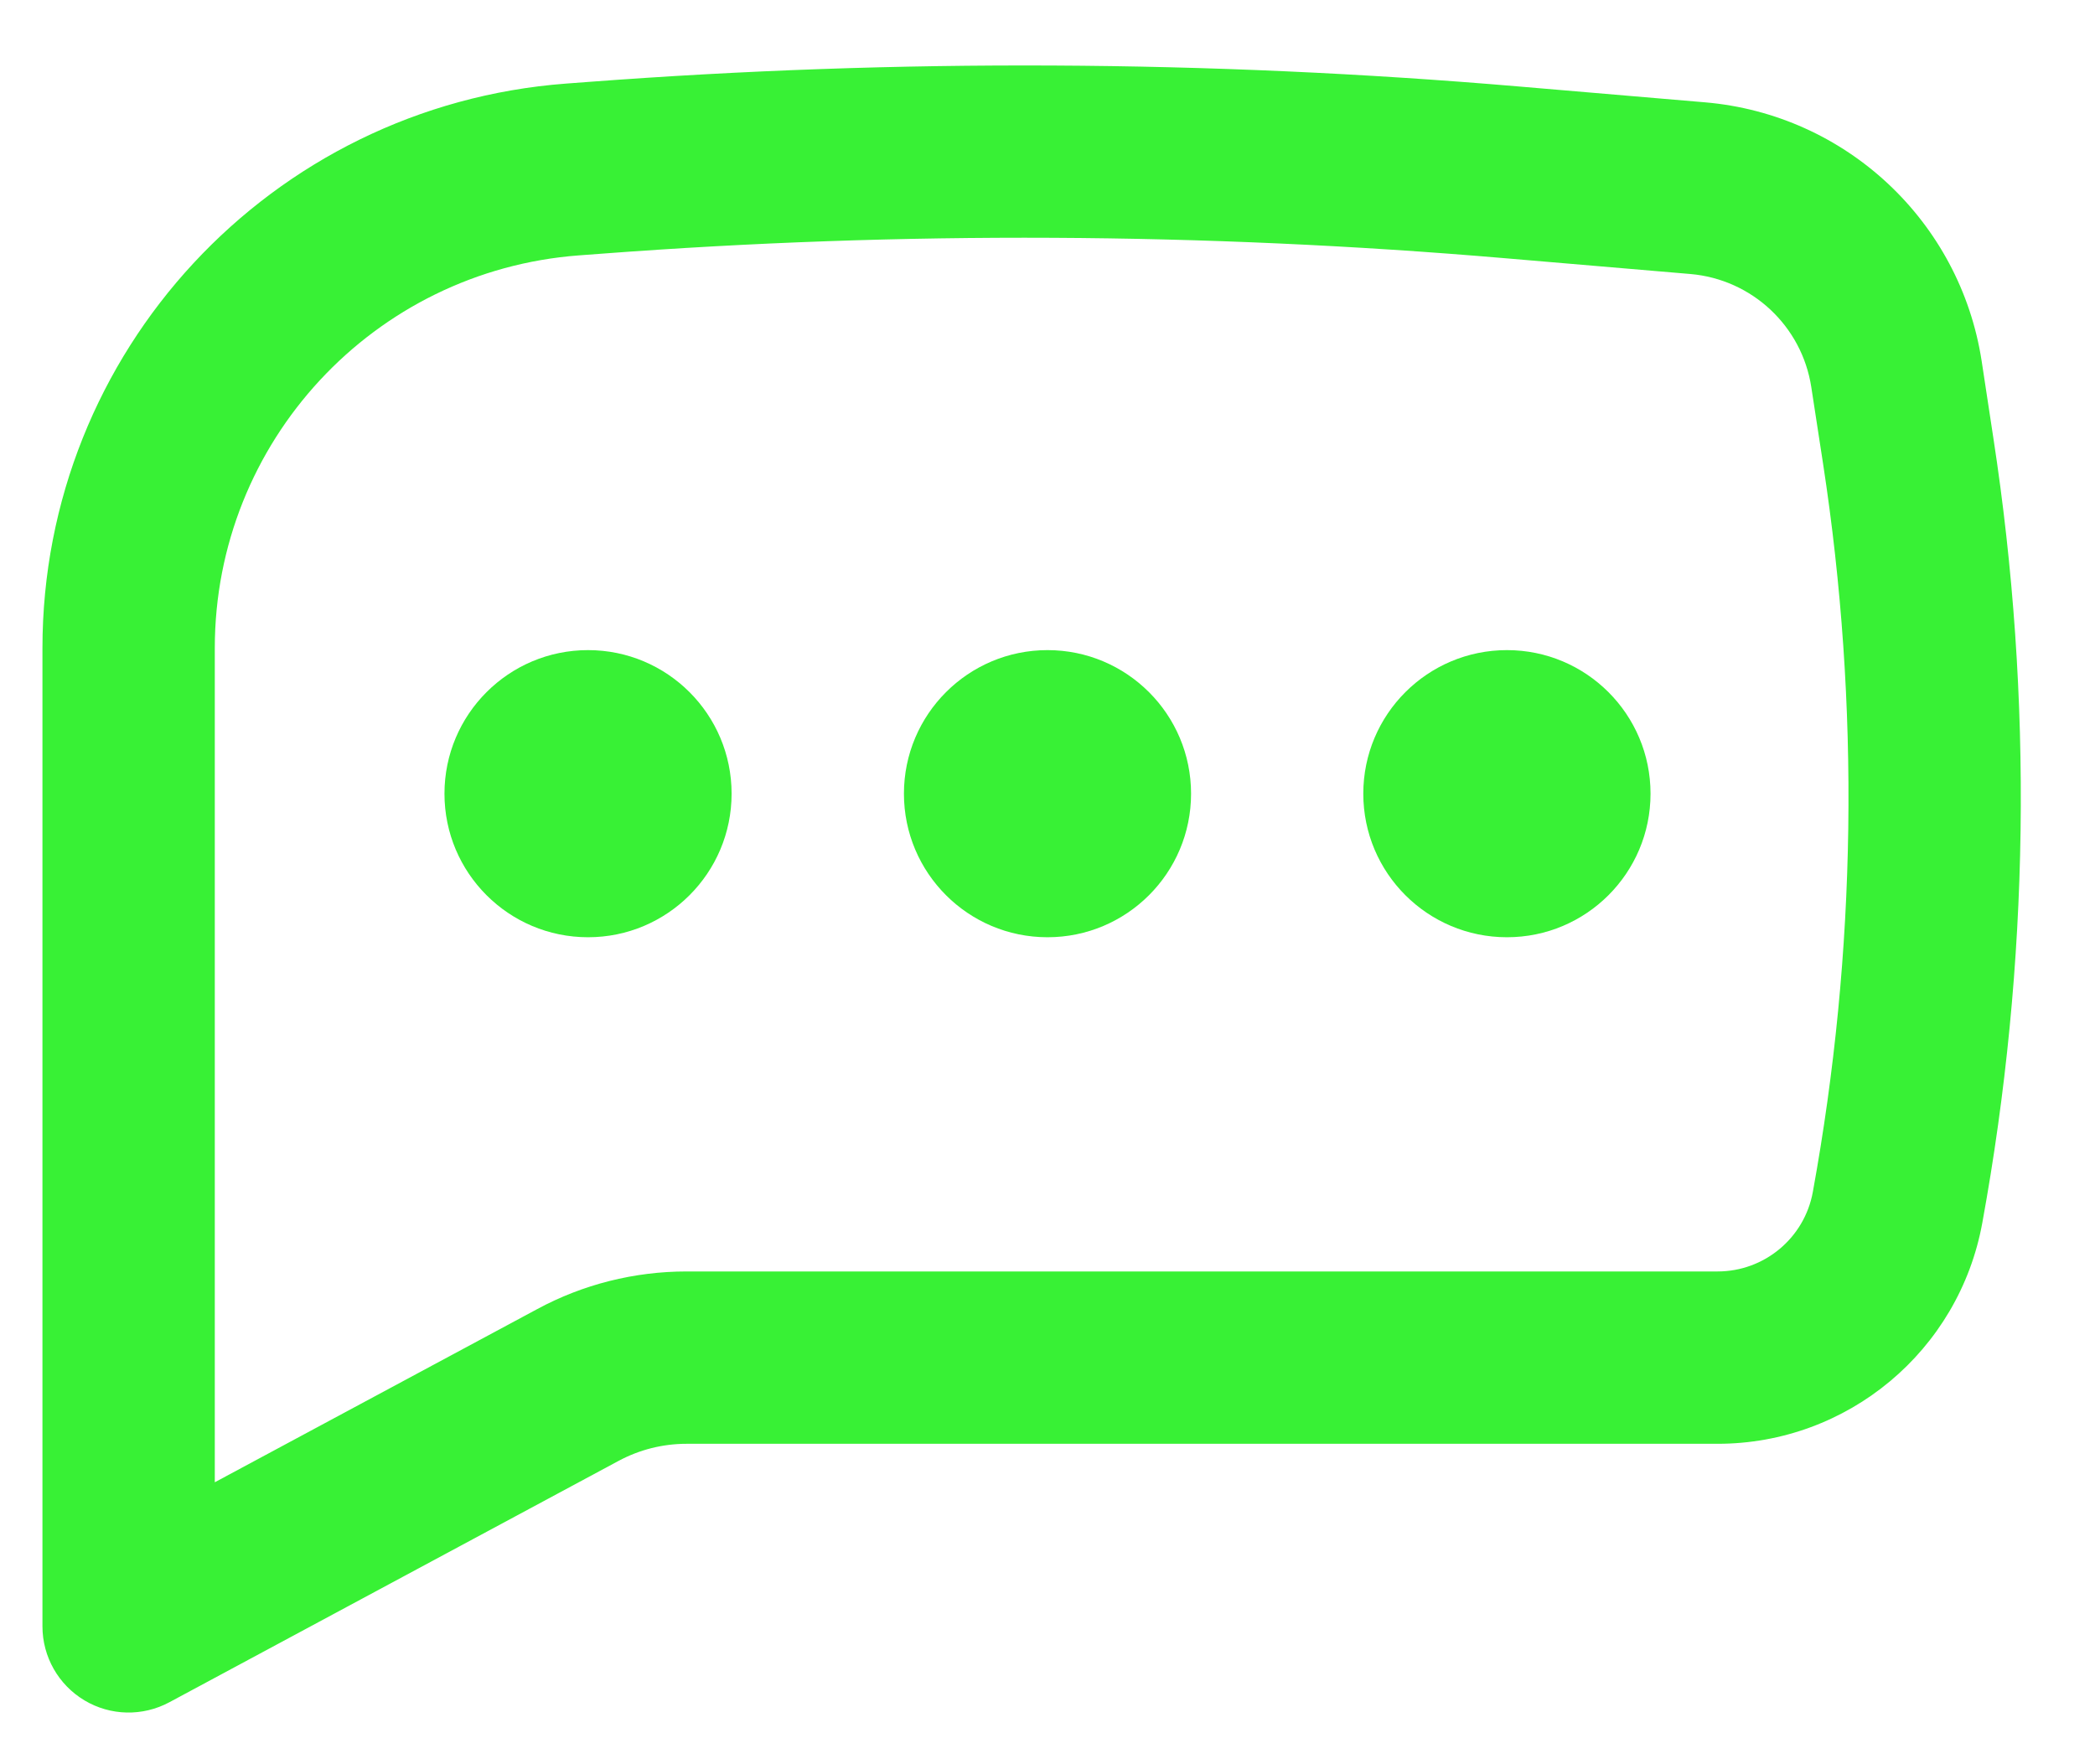 <svg width="19" height="16" viewBox="0 0 19 16" fill="none" xmlns="http://www.w3.org/2000/svg">
<path d="M5.333 5.896C4.614 5.896 4.031 6.479 4.031 7.198C4.031 7.917 4.614 8.5 5.333 8.5C6.052 8.5 6.635 7.917 6.635 7.198C6.635 6.479 6.052 5.896 5.333 5.896Z" fill="#38F135"/>
<path d="M9.5 5.896C8.781 5.896 8.198 6.479 8.198 7.198C8.198 7.917 8.781 8.5 9.5 8.5C10.219 8.5 10.802 7.917 10.802 7.198C10.802 6.479 10.219 5.896 9.5 5.896Z" fill="#38F135"/>
<path d="M12.364 7.198C12.364 6.479 12.947 5.896 13.667 5.896C14.386 5.896 14.969 6.479 14.969 7.198C14.969 7.917 14.386 8.5 13.667 8.5C12.947 8.5 12.364 7.917 12.364 7.198Z" fill="#38F135"/>
<path fill-rule="evenodd" clip-rule="evenodd" d="M13.771 0.784C10.965 0.545 8.144 0.531 5.335 0.743L5.134 0.758C2.456 0.96 0.385 3.192 0.385 5.878V14.75C0.385 15.025 0.53 15.28 0.766 15.421C1.002 15.562 1.294 15.568 1.536 15.438L5.61 13.249C5.8 13.147 6.011 13.094 6.227 13.094H15.577C16.756 13.094 17.767 12.251 17.978 11.09C18.407 8.739 18.441 6.333 18.078 3.971L17.972 3.274C17.777 2.007 16.741 1.037 15.463 0.928L13.771 0.784ZM5.453 2.301C8.178 2.095 10.916 2.109 13.639 2.341L15.33 2.485C15.889 2.533 16.342 2.957 16.427 3.511L16.534 4.207C16.87 6.398 16.838 8.63 16.441 10.81C16.365 11.228 16.001 11.531 15.577 11.531H6.227C5.753 11.531 5.287 11.648 4.871 11.873L1.948 13.443V5.878C1.948 4.009 3.388 2.456 5.251 2.316L5.453 2.301Z" fill="#38F135"/>
</svg>
